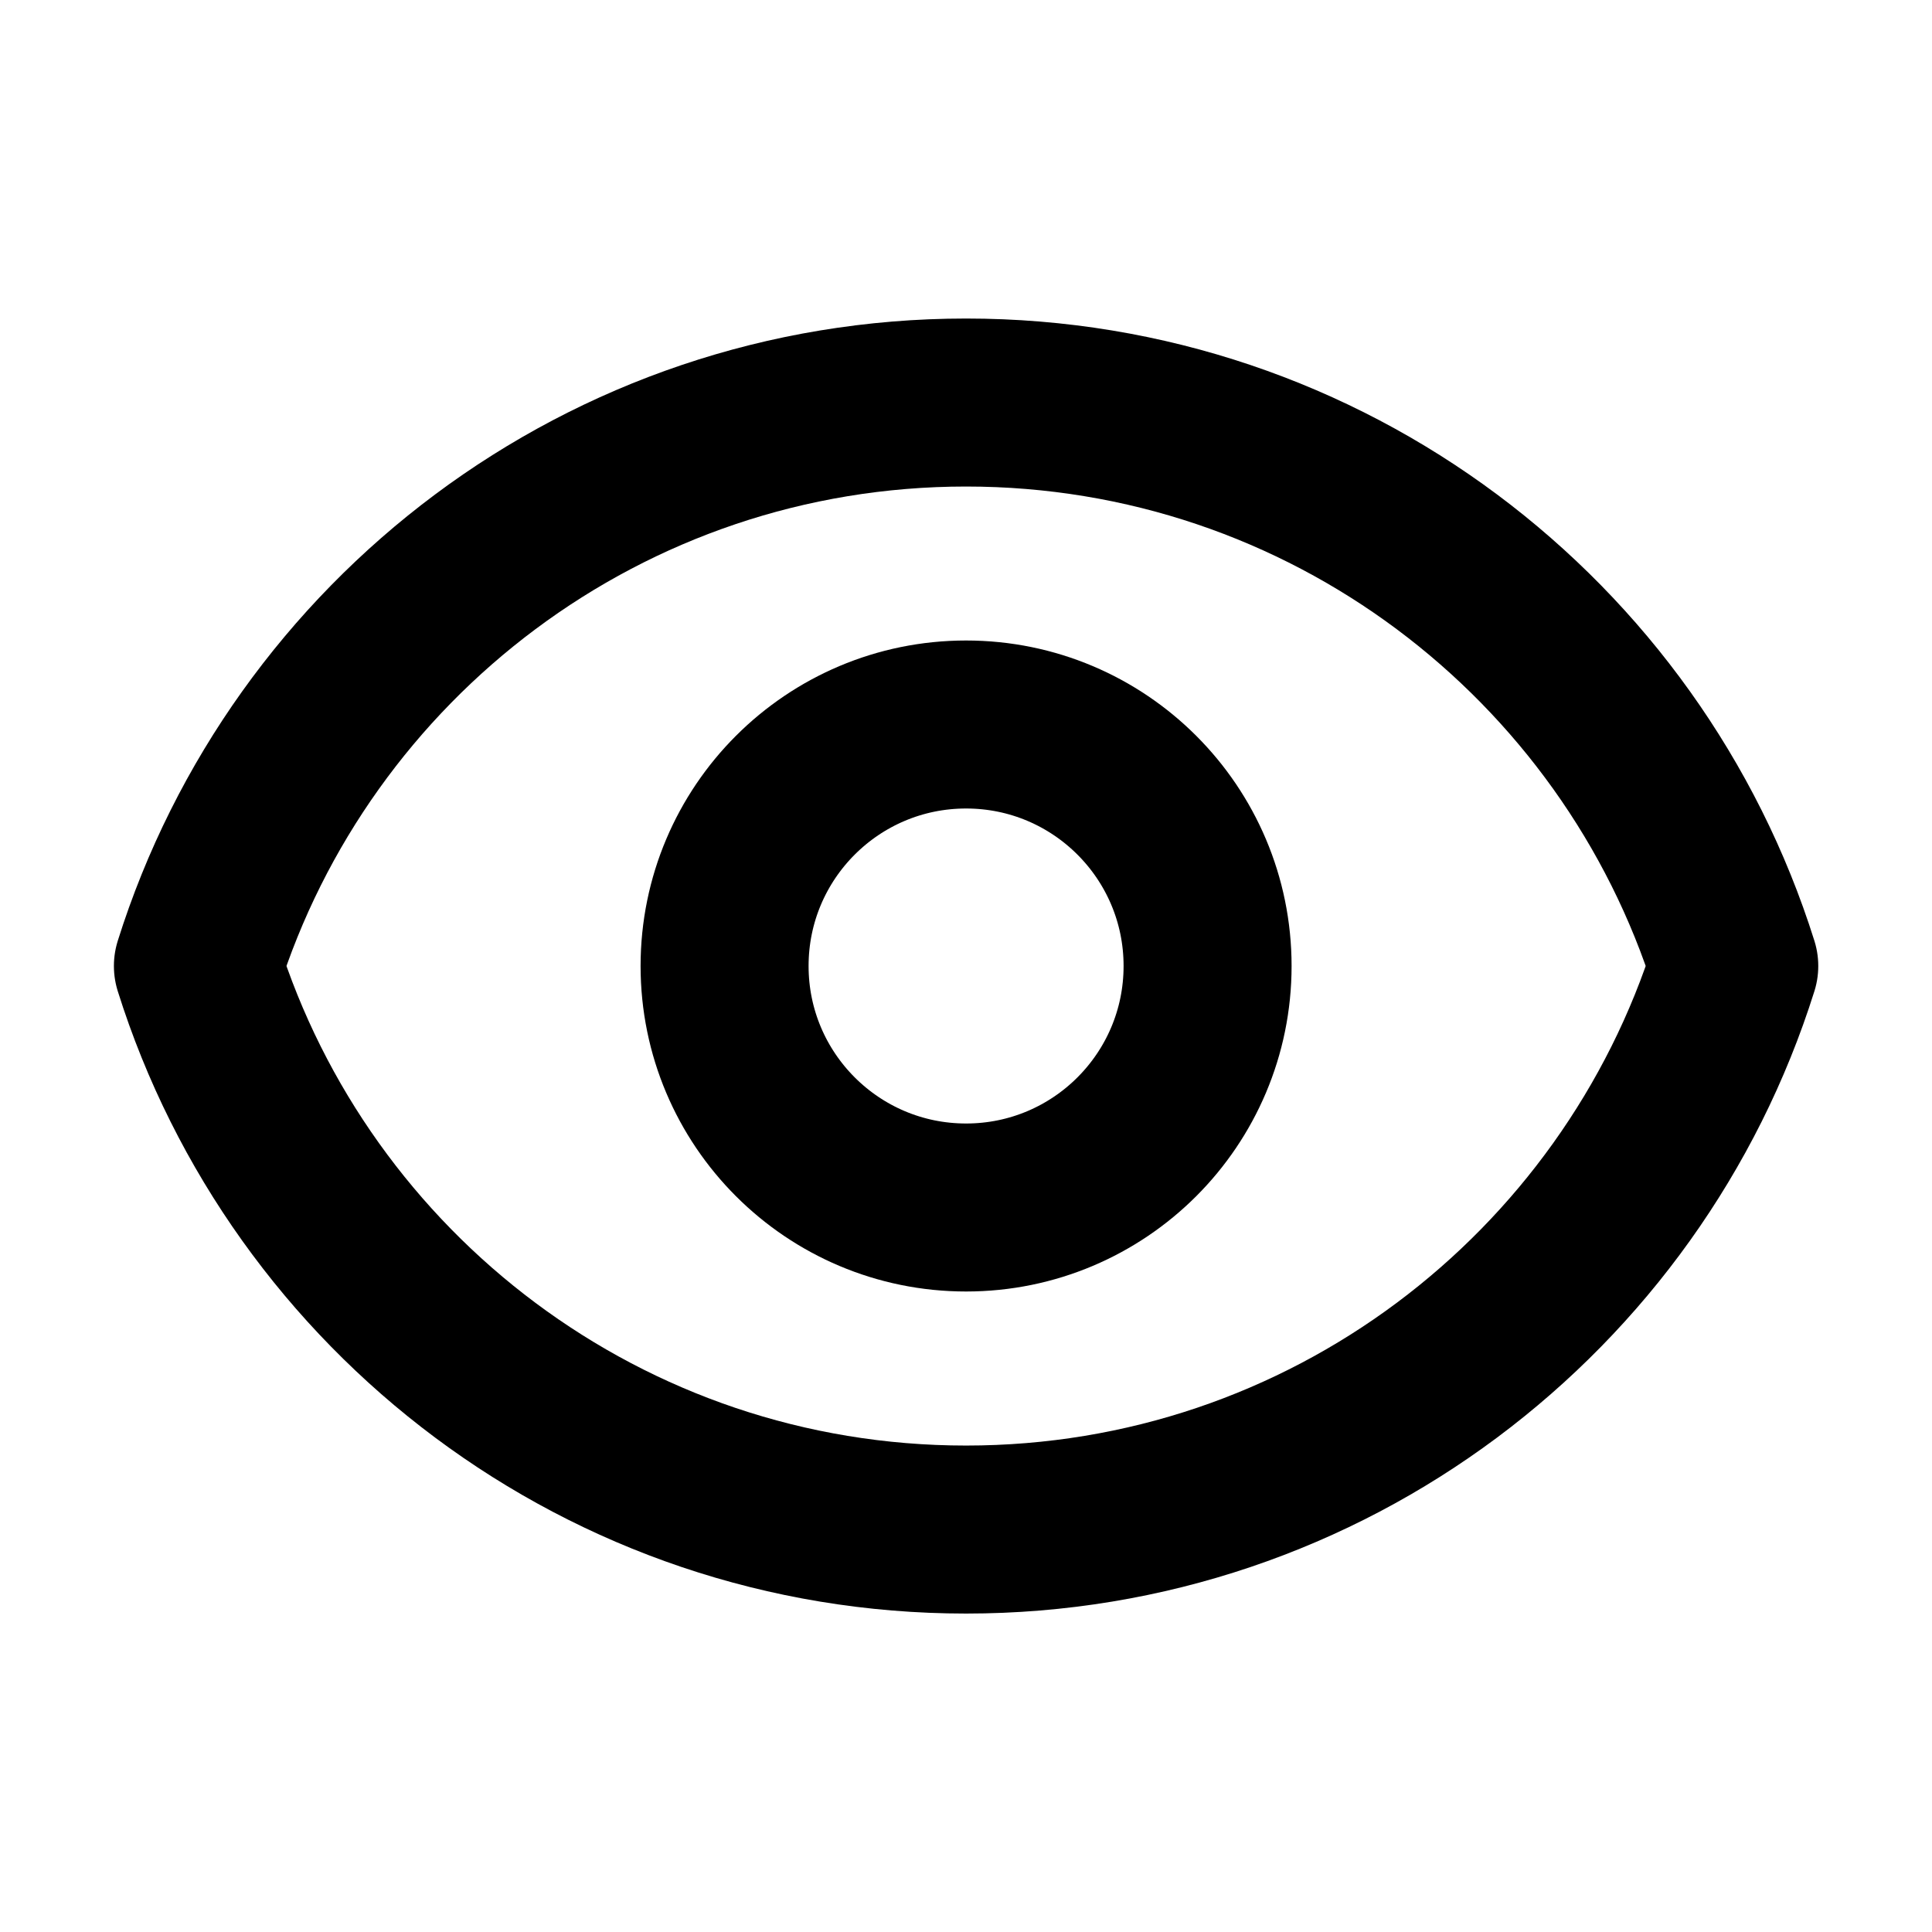 <svg width="23" height="23" viewBox="0 0 23 23" fill="none" xmlns="http://www.w3.org/2000/svg">
<path d="M14.376 11.5C14.376 13.088 13.089 14.375 11.501 14.375C9.913 14.375 8.626 13.088 8.626 11.5C8.626 9.912 9.913 8.625 11.501 8.625C13.089 8.625 14.376 9.912 14.376 11.5Z" stroke="black" stroke-width="2" stroke-linecap="round" stroke-linejoin="round"/>
<path d="M11.501 4.792C7.21 4.792 3.578 7.612 2.356 11.5C3.578 15.388 7.21 18.209 11.501 18.209C15.792 18.209 19.424 15.388 20.646 11.5C19.424 7.612 15.792 4.792 11.501 4.792Z" stroke="black" stroke-width="2" stroke-linecap="round" stroke-linejoin="round"/>
</svg>
